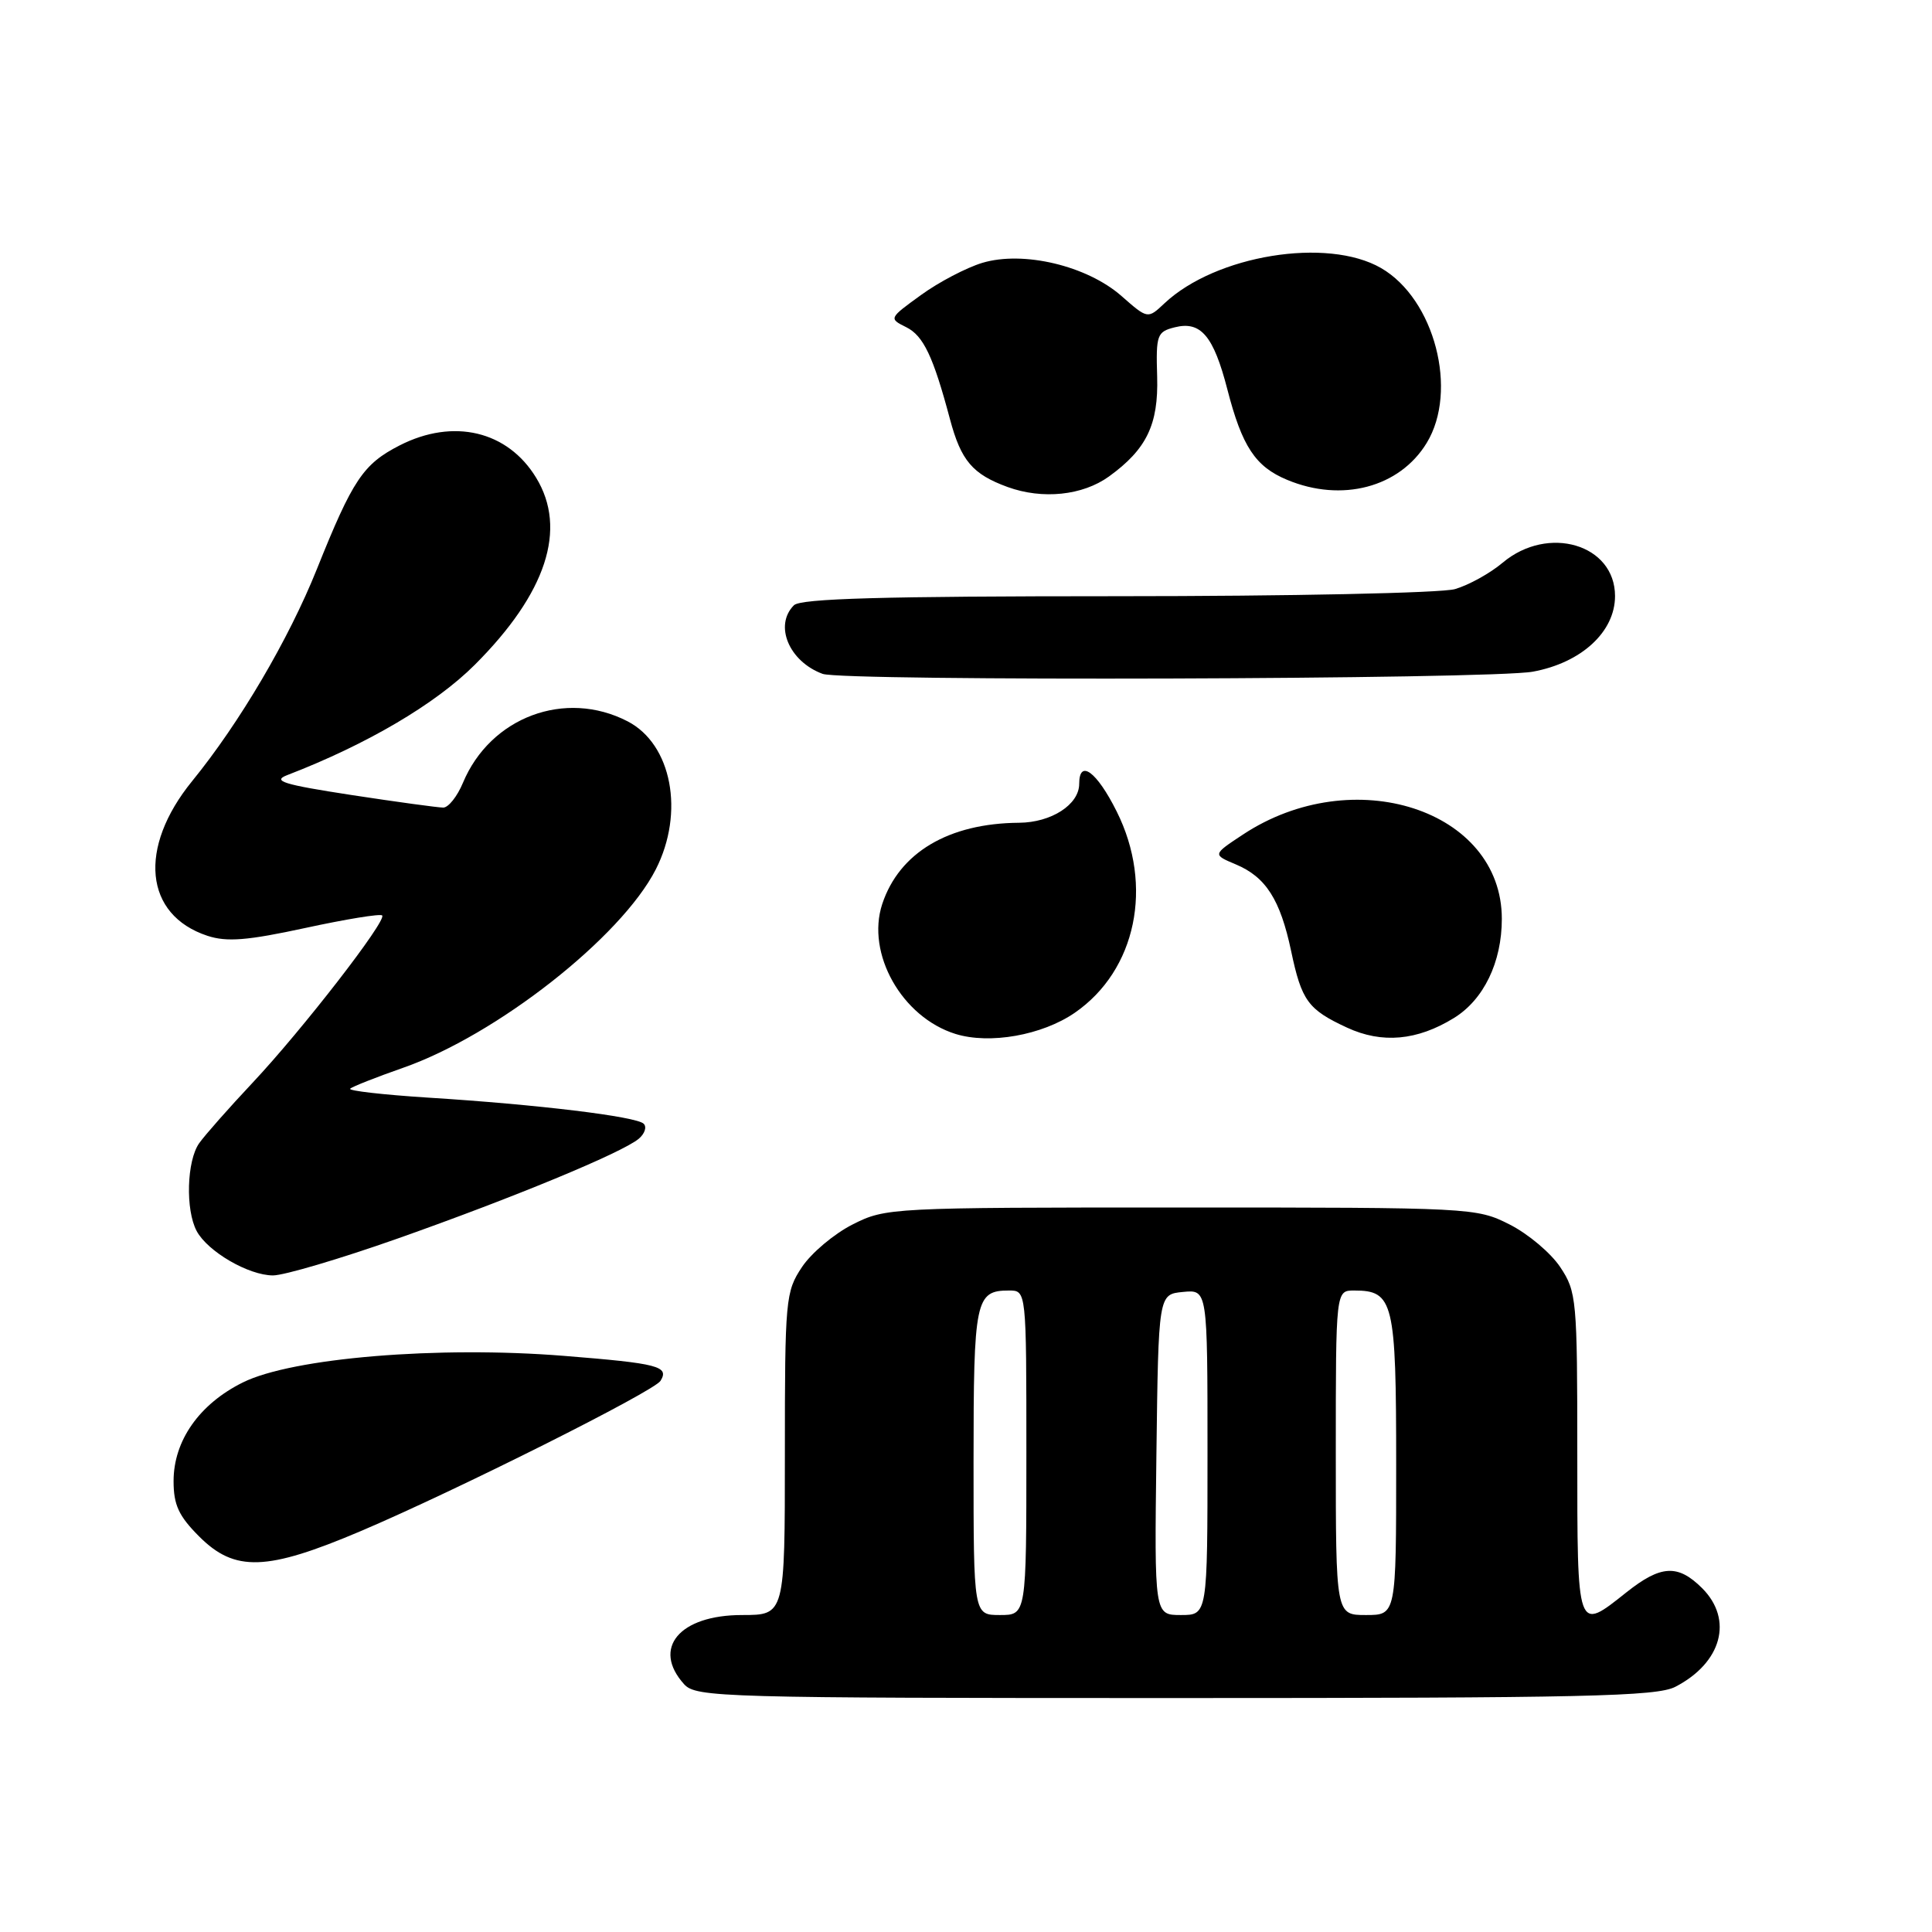 <?xml version="1.0" encoding="UTF-8" standalone="no"?>
<!DOCTYPE svg PUBLIC "-//W3C//DTD SVG 1.1//EN" "http://www.w3.org/Graphics/SVG/1.1/DTD/svg11.dtd" >
<svg xmlns="http://www.w3.org/2000/svg" xmlns:xlink="http://www.w3.org/1999/xlink" version="1.1" viewBox="0 0 256 256">
 <g >
 <path fill="currentColor"
d=" M 221.99 223.51 C 228.14 220.33 229.70 214.61 225.55 210.45 C 222.33 207.24 220.08 207.36 215.50 211.00 C 208.92 216.23 209.00 216.46 209.00 192.65 C 209.00 172.15 208.91 171.16 206.74 167.90 C 205.50 166.03 202.48 163.49 200.03 162.25 C 195.64 160.03 195.04 160.00 156.50 160.00 C 117.96 160.00 117.36 160.03 112.97 162.25 C 110.52 163.49 107.50 166.03 106.26 167.90 C 104.09 171.16 104.00 172.15 104.00 192.65 C 104.00 214.00 104.00 214.00 98.33 214.00 C 90.02 214.00 86.34 218.40 90.65 223.17 C 92.23 224.91 95.56 225.00 155.70 225.00 C 209.99 225.00 219.51 224.79 221.99 223.51 Z  M 47.80 202.88 C 60.52 197.47 86.65 184.37 87.52 182.97 C 88.71 181.04 87.24 180.66 74.74 179.66 C 58.10 178.32 38.74 179.92 32.18 183.18 C 26.41 186.04 23.00 190.90 23.00 196.25 C 23.00 199.41 23.68 200.88 26.40 203.60 C 31.12 208.32 35.33 208.18 47.80 202.88 Z  M 52.67 164.12 C 68.00 158.71 82.38 152.76 84.63 150.90 C 85.43 150.23 85.73 149.33 85.29 148.90 C 84.32 147.94 71.24 146.35 56.71 145.44 C 50.77 145.06 46.13 144.53 46.40 144.26 C 46.67 143.99 49.81 142.75 53.38 141.50 C 65.77 137.18 82.30 124.20 86.89 115.21 C 90.74 107.67 89.02 98.61 83.16 95.58 C 74.90 91.31 64.98 95.01 61.34 103.73 C 60.59 105.53 59.42 107.00 58.74 107.01 C 58.06 107.01 52.57 106.26 46.55 105.34 C 37.56 103.96 36.03 103.49 38.05 102.71 C 48.62 98.64 57.71 93.29 62.92 88.08 C 72.40 78.60 75.19 70.10 71.04 63.30 C 67.26 57.09 60.08 55.39 52.97 59.01 C 48.12 61.49 46.74 63.55 41.98 75.43 C 38.25 84.73 31.75 95.78 25.46 103.50 C 18.25 112.36 19.12 121.24 27.49 124.00 C 30.06 124.84 32.75 124.63 40.46 122.96 C 45.81 121.80 50.39 121.05 50.64 121.30 C 51.29 121.96 40.04 136.48 33.44 143.50 C 30.34 146.80 27.17 150.39 26.40 151.47 C 24.74 153.81 24.56 160.31 26.06 163.12 C 27.52 165.84 32.93 168.99 36.17 169.00 C 37.64 169.00 45.07 166.80 52.67 164.12 Z  M 142.41 134.20 C 150.56 128.58 152.89 117.38 147.97 107.53 C 145.33 102.24 143.00 100.52 143.00 103.86 C 143.00 106.61 139.31 108.99 135.03 109.02 C 125.69 109.09 119.16 112.97 116.90 119.79 C 114.74 126.35 119.50 134.78 126.60 137.00 C 131.13 138.41 138.08 137.18 142.41 134.20 Z  M 192.64 134.90 C 196.60 132.47 199.00 127.50 199.00 121.75 C 199.00 107.30 179.31 100.91 164.67 110.60 C 160.67 113.24 160.67 113.24 163.76 114.54 C 167.73 116.21 169.64 119.20 171.08 126.01 C 172.47 132.61 173.31 133.77 178.50 136.17 C 183.12 138.31 187.78 137.89 192.64 134.90 Z  M 203.11 89.00 C 209.55 87.82 214.00 83.72 214.00 78.98 C 214.00 72.13 205.13 69.50 199.11 74.56 C 197.44 75.97 194.59 77.54 192.79 78.06 C 190.98 78.58 170.90 79.00 147.96 79.00 C 116.97 79.00 106.09 79.31 105.20 80.20 C 102.54 82.86 104.55 87.65 109.00 89.29 C 111.73 90.29 197.55 90.03 203.11 89.00 Z  M 146.94 63.14 C 151.93 59.53 153.51 56.26 153.33 49.92 C 153.16 44.37 153.31 43.96 155.66 43.37 C 159.11 42.50 160.80 44.50 162.63 51.59 C 164.58 59.16 166.34 61.83 170.55 63.58 C 177.79 66.61 185.45 64.59 189.04 58.70 C 193.26 51.79 190.09 39.62 183.00 35.52 C 175.87 31.40 161.10 33.80 154.30 40.19 C 152.08 42.28 152.08 42.28 148.60 39.22 C 144.03 35.21 135.60 33.20 130.16 34.83 C 128.05 35.47 124.39 37.38 122.04 39.09 C 117.77 42.18 117.76 42.20 120.09 43.36 C 122.36 44.49 123.66 47.23 125.87 55.52 C 127.34 61.04 128.86 62.83 133.51 64.53 C 138.14 66.21 143.44 65.66 146.94 63.14 Z  M 129.00 193.70 C 129.00 172.22 129.25 171.00 133.70 171.00 C 136.00 171.00 136.00 171.00 136.00 192.50 C 136.00 214.00 136.00 214.00 132.50 214.00 C 129.00 214.00 129.00 214.00 129.00 193.70 Z  M 153.23 192.75 C 153.50 171.50 153.50 171.50 156.75 171.19 C 160.00 170.87 160.00 170.87 160.00 192.44 C 160.00 214.00 160.00 214.00 156.48 214.00 C 152.96 214.00 152.96 214.00 153.23 192.75 Z  M 177.00 192.50 C 177.00 171.00 177.00 171.00 179.43 171.00 C 184.65 171.00 185.00 172.45 185.00 194.07 C 185.00 214.00 185.00 214.00 181.00 214.00 C 177.00 214.00 177.00 214.00 177.00 192.50 Z "/>
</g>
</svg>